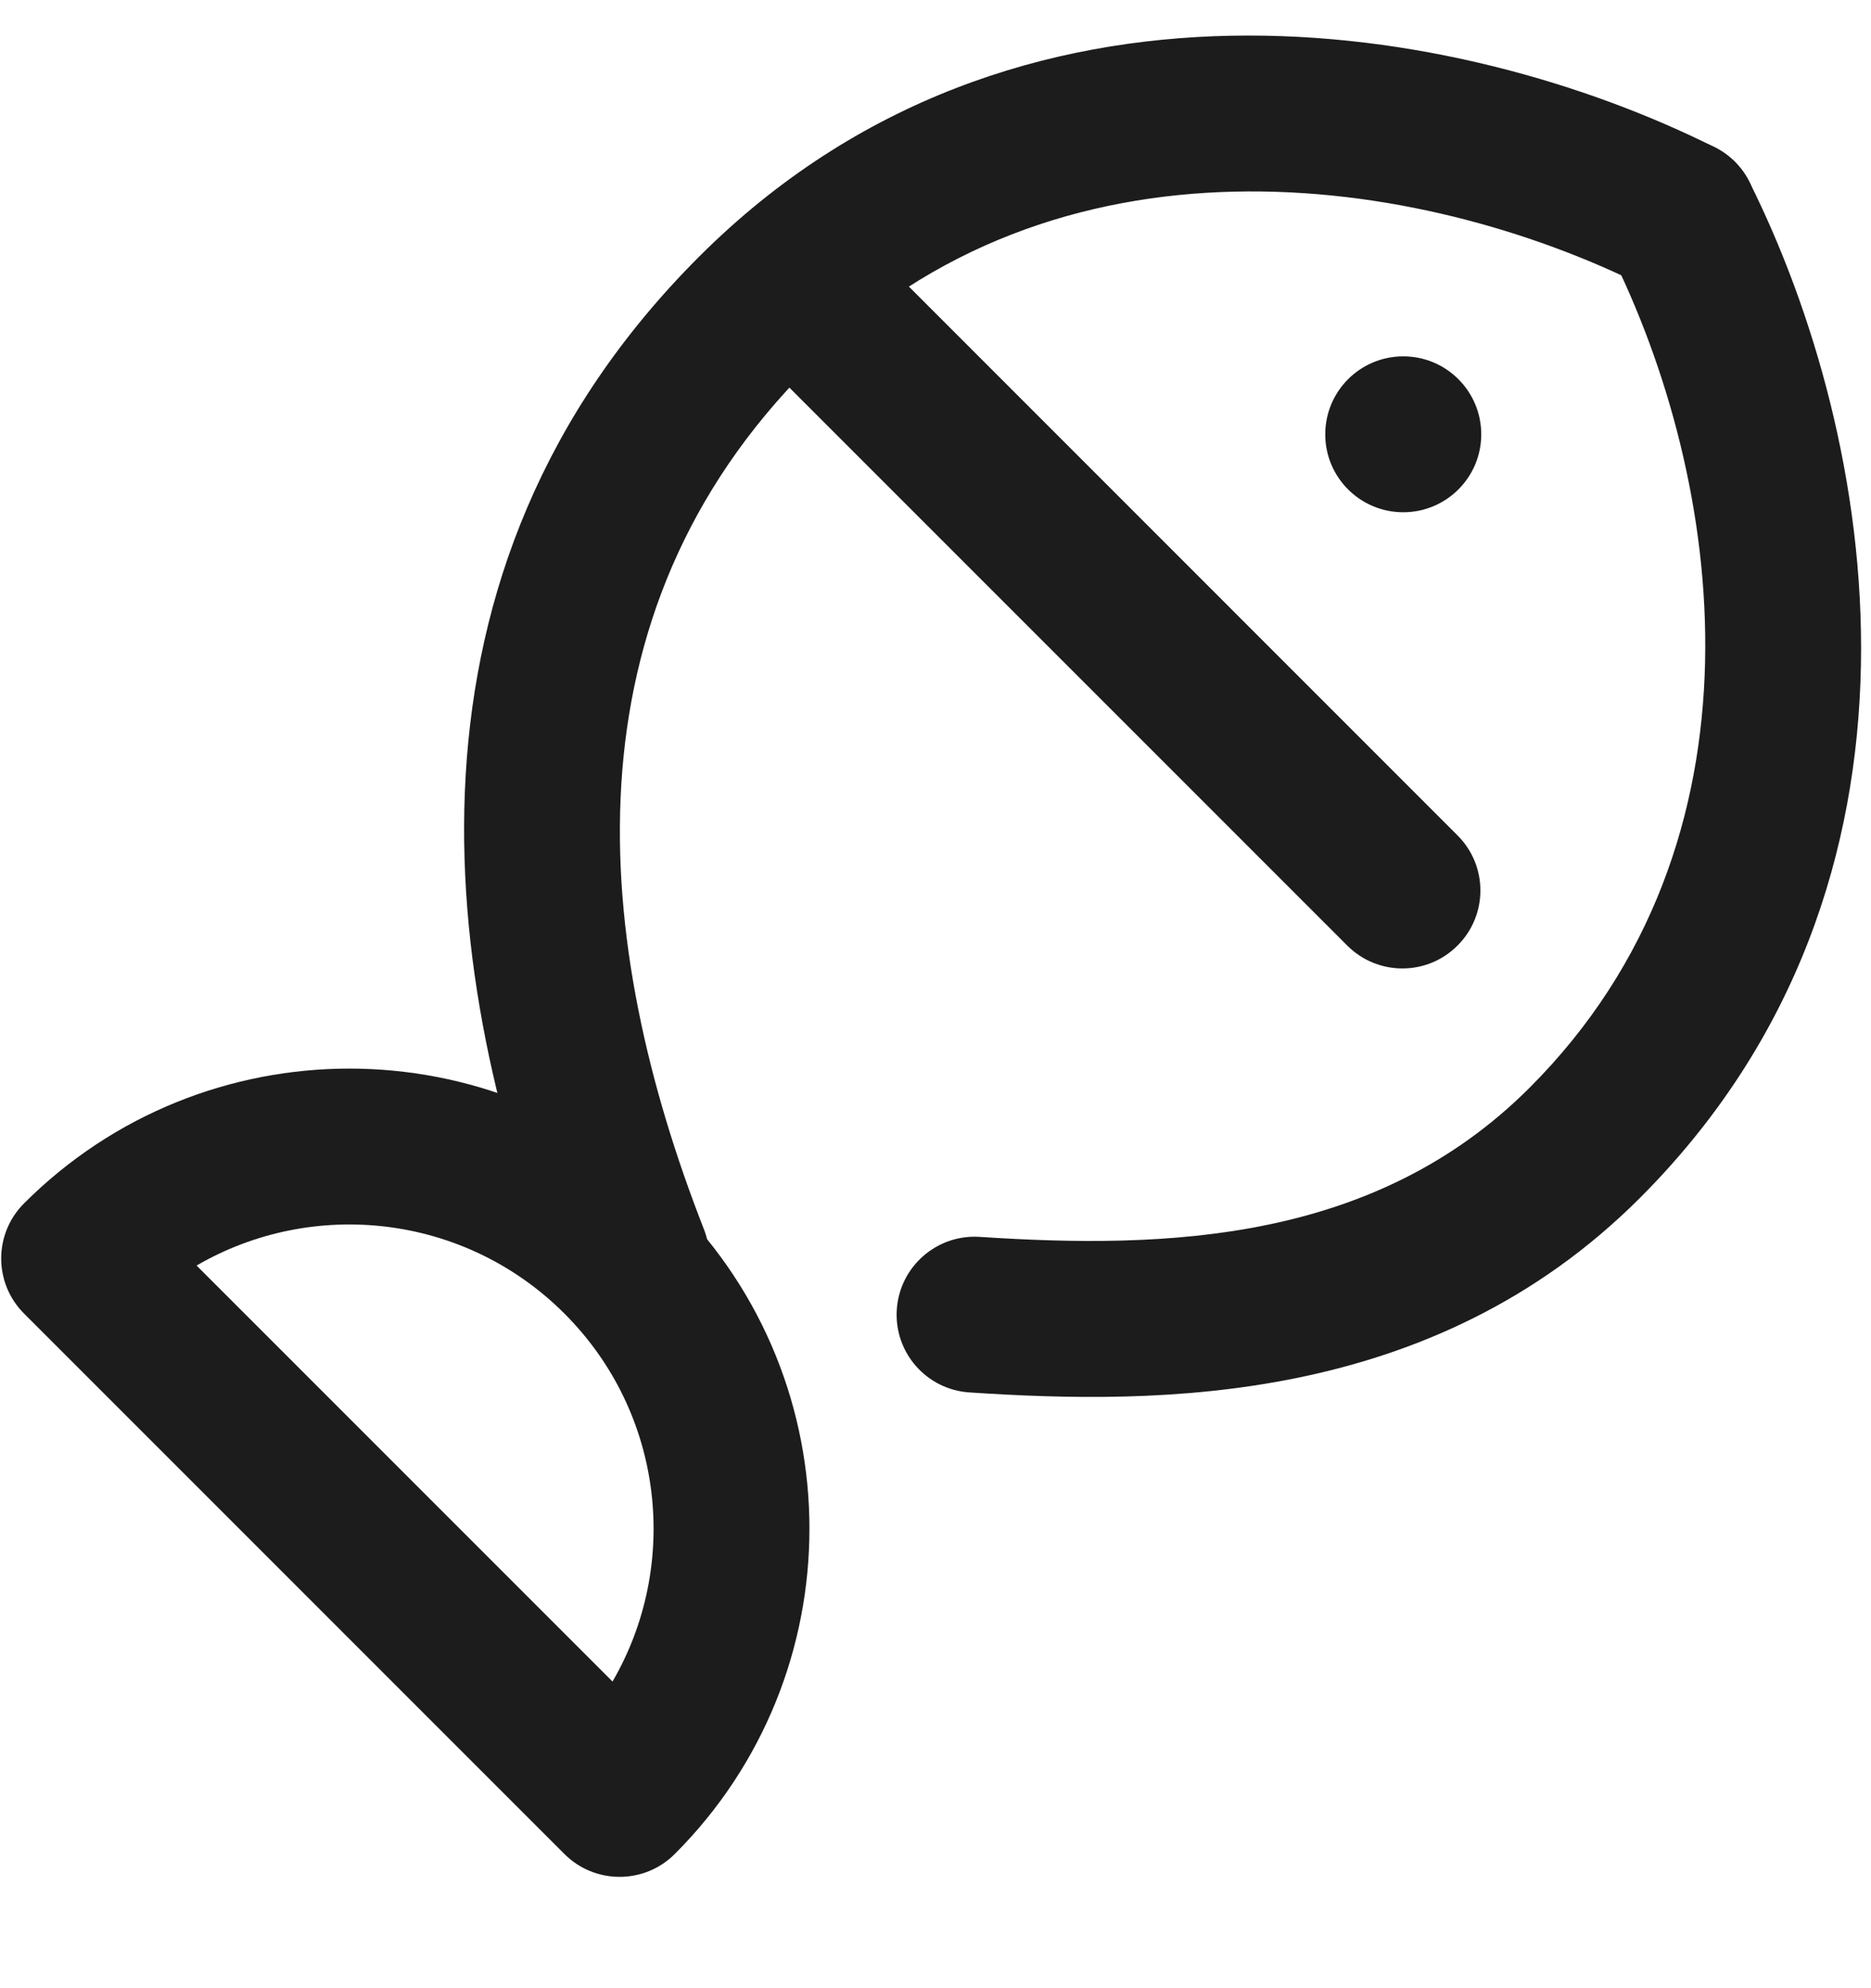 <svg width="16" height="17" viewBox="0 0 16 17" fill="none" xmlns="http://www.w3.org/2000/svg">
<path fill-rule="evenodd" clip-rule="evenodd" d="M0.206 11.232C-0.055 10.972 -0.055 10.549 0.206 10.289C1.742 8.753 4.233 8.753 5.77 10.289C7.306 11.825 7.306 14.317 5.77 15.853C5.51 16.113 5.087 16.113 4.827 15.853L0.206 11.232ZM1.681 10.821L5.238 14.378C5.817 13.382 5.68 12.085 4.827 11.232C3.974 10.379 2.677 10.242 1.681 10.821Z" fill="#1C1C1C"/>
<path fill-rule="evenodd" clip-rule="evenodd" d="M5.642 11.373C5.299 11.507 4.912 11.338 4.778 10.995C3.753 8.378 3.282 4.891 5.977 2.196C8.687 -0.515 12.502 0.178 14.663 1.259C14.992 1.423 15.126 1.824 14.961 2.153C14.796 2.482 14.396 2.616 14.067 2.451C12.12 1.478 9.03 1.028 6.919 3.139C4.793 5.265 5.063 8.066 6.019 10.509C6.154 10.852 5.984 11.239 5.642 11.373Z" fill="#1C1C1C"/>
<path fill-rule="evenodd" clip-rule="evenodd" d="M6.337 1.958C6.597 1.698 7.019 1.698 7.28 1.958L12.464 7.143C12.725 7.403 12.725 7.825 12.464 8.085C12.204 8.346 11.782 8.346 11.521 8.085L6.337 2.901C6.077 2.641 6.077 2.219 6.337 1.958Z" fill="#1C1C1C"/>
<path fill-rule="evenodd" clip-rule="evenodd" d="M7.669 11.198C7.645 11.565 7.923 11.882 8.291 11.906C9.912 12.013 12.249 12.018 14.024 10.243C16.734 7.532 16.041 3.718 14.961 1.557C14.796 1.227 14.396 1.094 14.066 1.259C13.737 1.423 13.604 1.824 13.768 2.153C14.742 4.1 15.191 7.19 13.081 9.3C11.757 10.625 9.974 10.681 8.378 10.576C8.011 10.552 7.693 10.83 7.669 11.198Z" fill="#1C1C1C"/>
<path d="M12.667 3.714C12.667 4.082 12.368 4.38 12 4.38C11.632 4.38 11.333 4.082 11.333 3.714C11.333 3.345 11.632 3.047 12 3.047C12.368 3.047 12.667 3.345 12.667 3.714Z" fill="#1C1C1C"/>
</svg>
